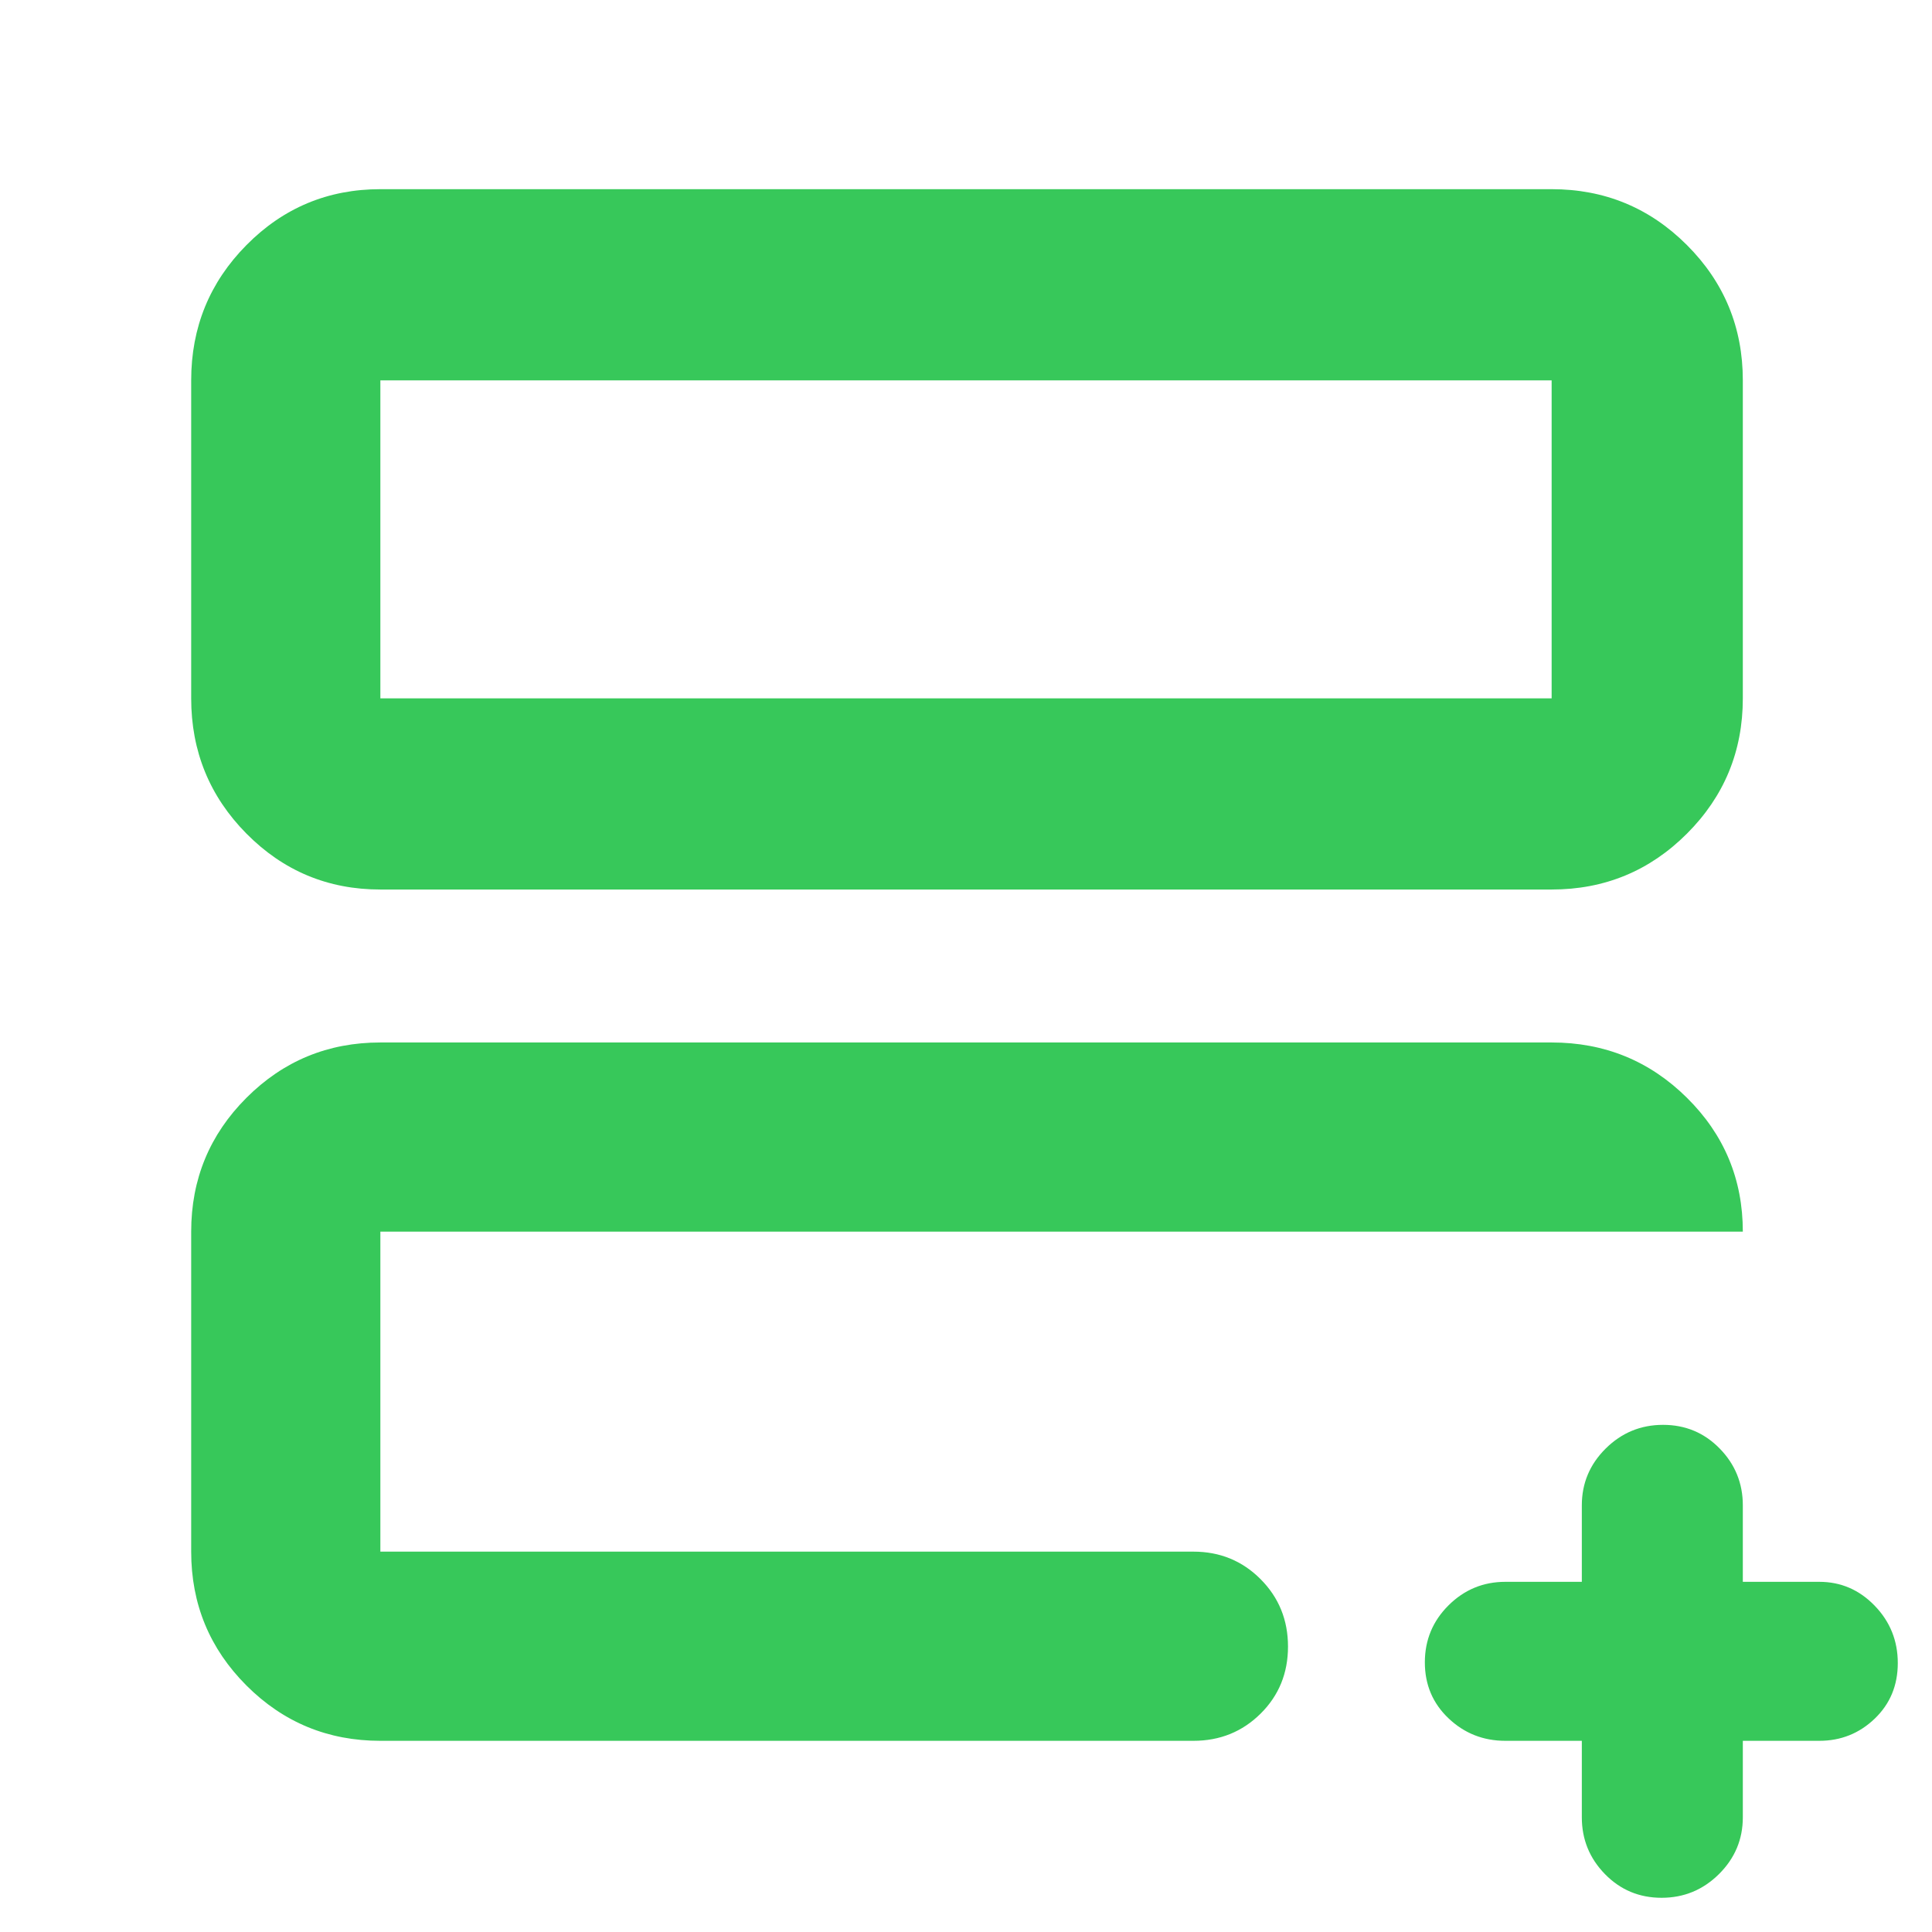 <svg xmlns="http://www.w3.org/2000/svg" height="48" viewBox="0 -960 960 960" width="48"><path fill="rgb(55, 200, 90)" d="M189-189v-159 34.06V-320v131Zm0 94q-39.05 0-66.53-27.47Q95-149.95 95-189v-159q0-39.05 27.47-66.52Q149.95-442 189-442h582q39.46 0 67.23 27.48Q866-387.05 866-348H189v159h404q19.75 0 33.38 13.68Q640-161.65 640-141.82q0 19.82-13.62 33.32Q612.75-95 593-95H189Zm0-423q-39.05 0-66.53-27.77Q95-573.54 95-613v-158q0-39.46 27.47-67.23Q149.95-866 189-866h582q39.46 0 67.23 27.77Q866-810.46 866-771v158q0 39.46-27.77 67.23Q810.46-518 771-518H189Zm0-95h582v-158H189v158Zm0 0v-158 158ZM786-95h-38q-16.47 0-28.24-11.18Q708-117.35 708-133.98q0-16.63 11.76-28.33Q731.53-174 748-174h38v-38q0-16.48 11.87-28.24Q809.74-252 826.37-252q16.63 0 28.13 11.76T866-212v38h38q16.05 0 27.53 11.87Q943-150.26 943-133.63 943-117 931.53-106 920.05-95 904-95h-38v38q0 16.47-11.87 28.24Q842.26-17 825.63-17 809-17 797.5-28.76 786-40.53 786-57v-38Z"/></svg>